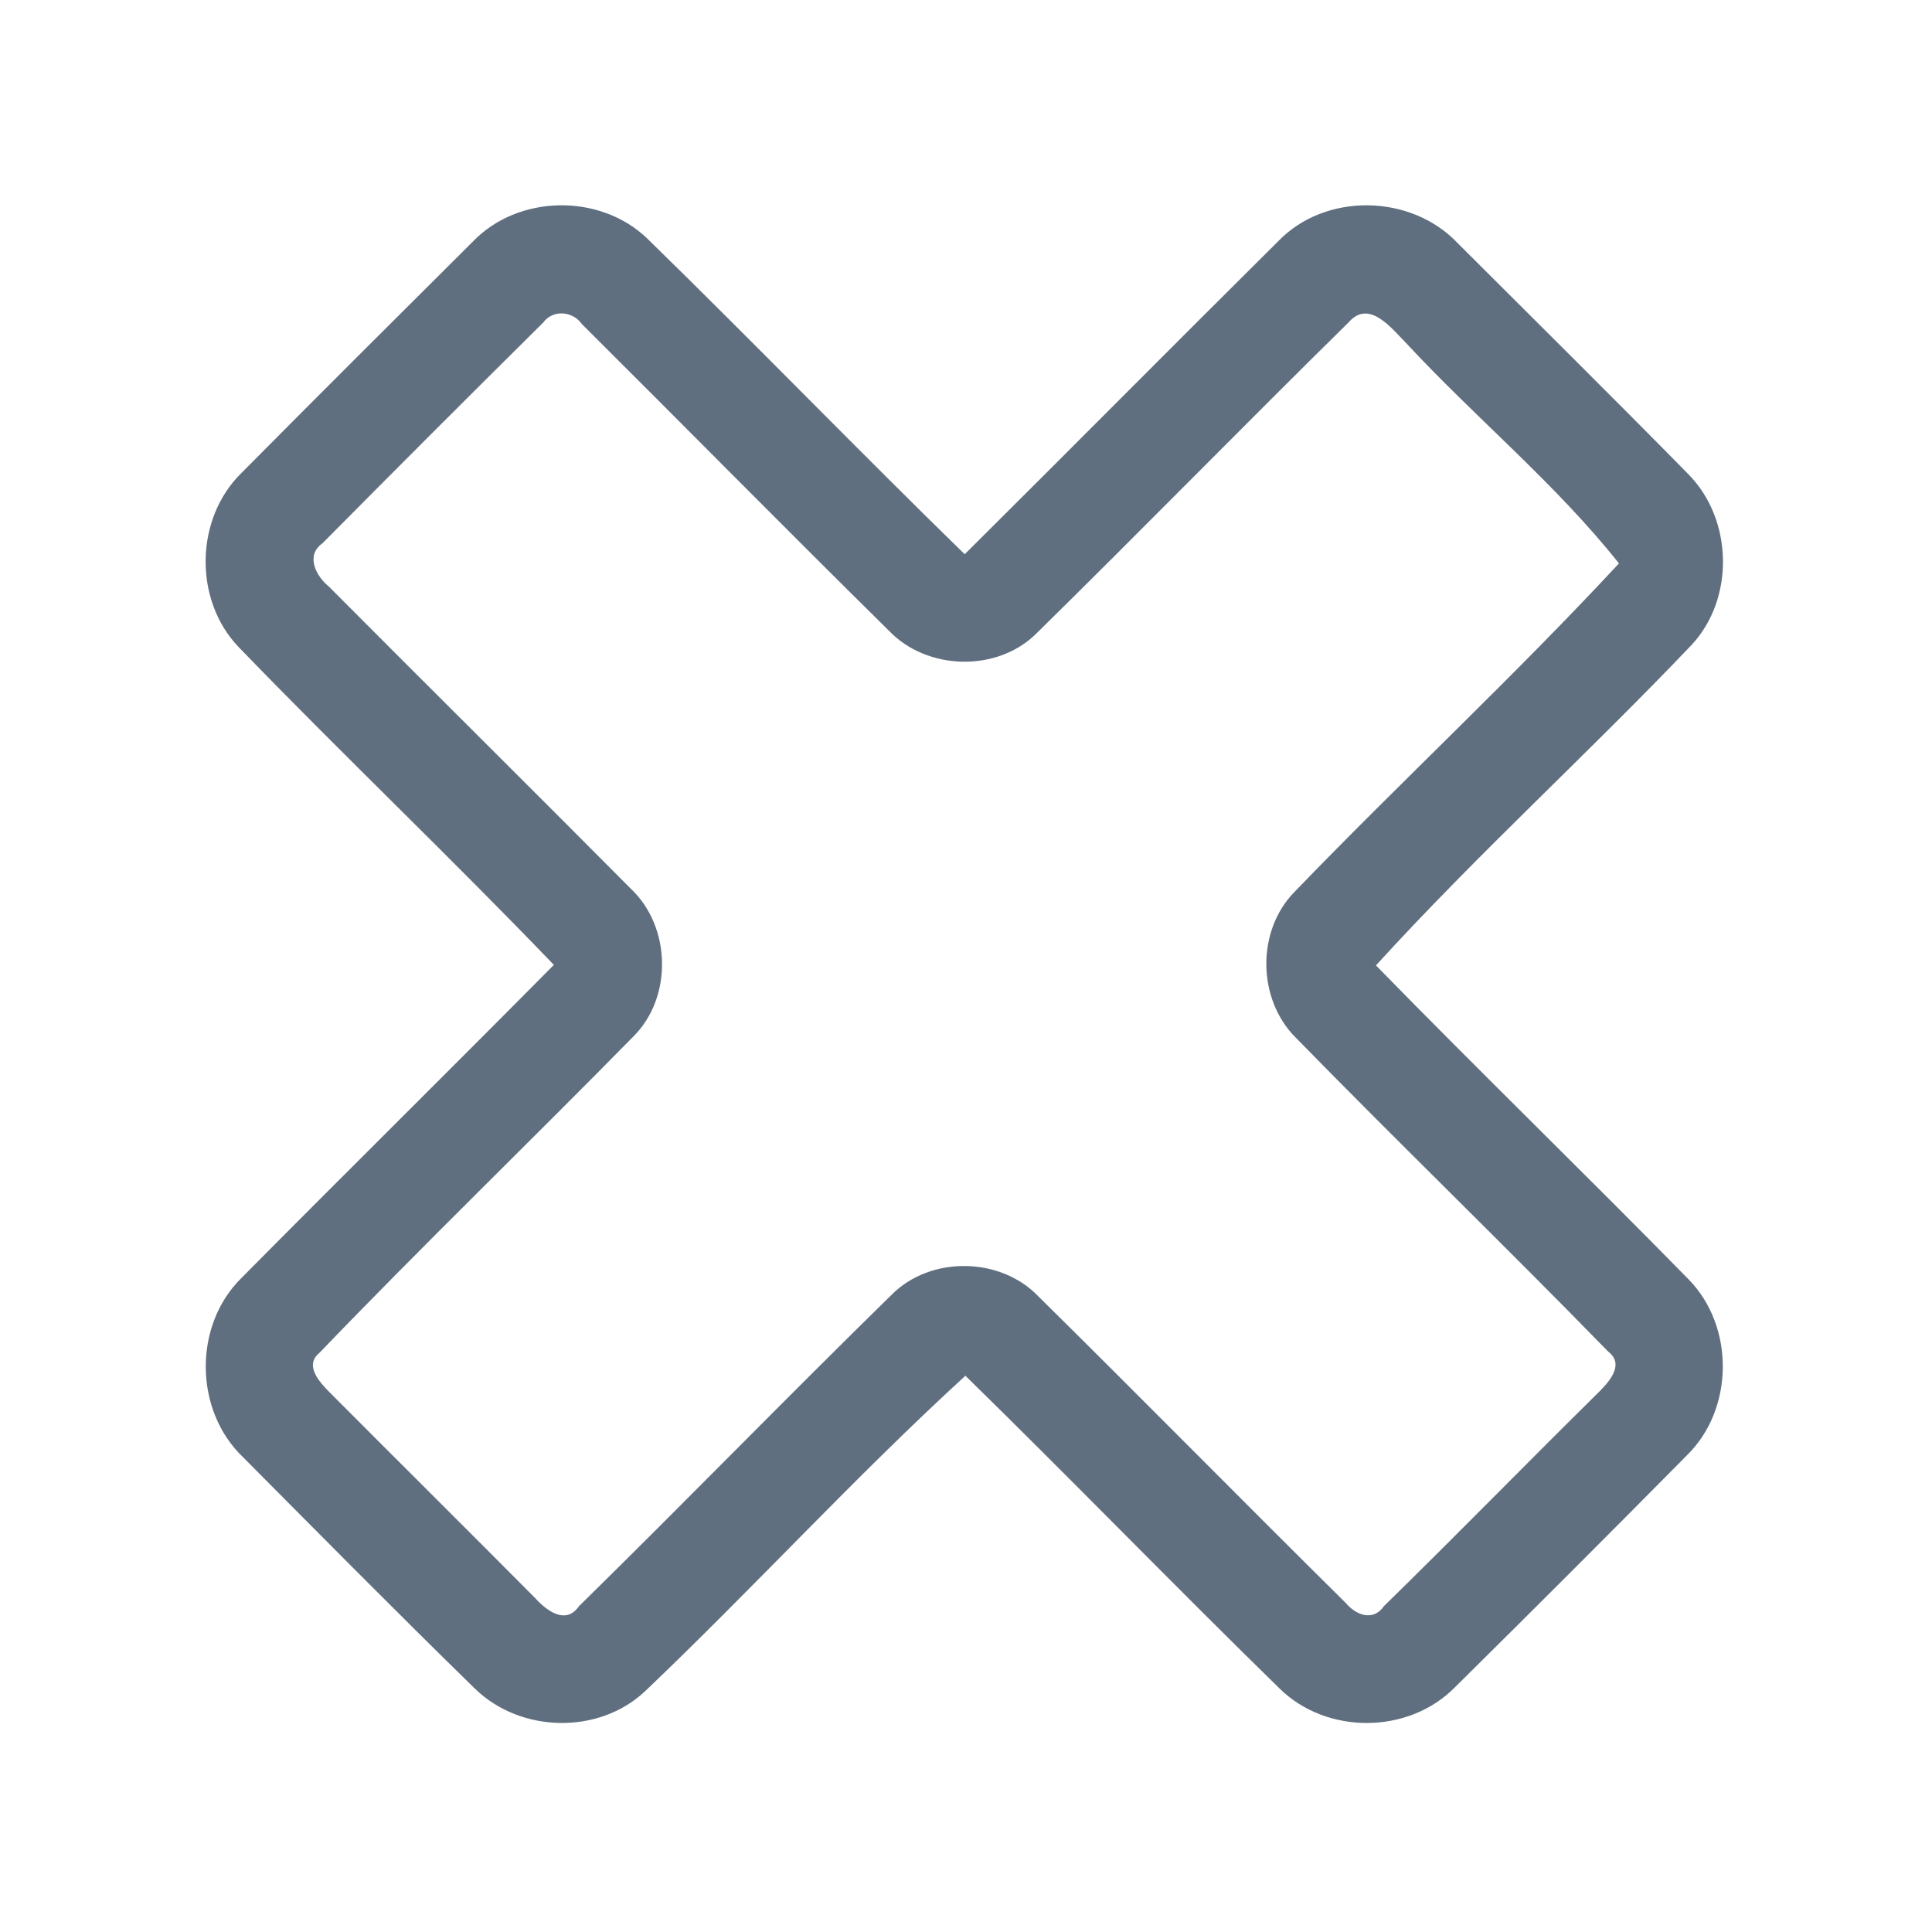 <?xml version="1.0" encoding="UTF-8" ?>
<!DOCTYPE svg PUBLIC "-//W3C//DTD SVG 1.1//EN" "http://www.w3.org/Graphics/SVG/1.1/DTD/svg11.dtd">
<svg width="192pt" height="192pt" viewBox="0 0 192 192" version="1.1" xmlns="http://www.w3.org/2000/svg">
<g id="#606f80ff">
<path fill="#606f80" opacity="1.00" d=" M 46.99 24.01 C 51.50 19.32 59.62 19.19 64.31 23.69 C 74.92 34.05 85.25 44.72 95.87 55.08 C 106.27 44.75 116.59 34.33 127.00 24.00 C 131.69 19.10 140.21 19.26 144.85 24.15 C 152.52 31.82 160.24 39.44 167.83 47.17 C 172.22 51.65 172.40 59.49 168.11 64.09 C 157.84 74.88 146.77 84.93 136.74 95.94 C 147.00 106.45 157.56 116.68 167.84 127.17 C 172.40 131.85 172.33 140.04 167.65 144.62 C 160.02 152.34 152.34 160.02 144.62 167.65 C 140.02 172.36 131.89 172.42 127.19 167.83 C 116.68 157.56 106.45 147.00 95.94 136.72 C 84.95 146.78 74.87 157.82 64.08 168.10 C 59.45 172.42 51.70 172.21 47.19 167.81 C 39.44 160.24 31.81 152.52 24.17 144.83 C 19.28 140.19 19.19 131.71 24.01 126.99 C 34.32 116.58 44.74 106.30 55.04 95.89 C 44.77 85.19 34.01 74.96 23.71 64.30 C 19.22 59.61 19.37 51.51 24.01 46.99 C 31.64 39.30 39.31 31.65 46.99 24.01 M 53.99 32.05 C 46.64 39.33 39.32 46.65 32.04 54.00 C 30.34 55.19 31.40 57.25 32.67 58.28 C 42.66 68.32 52.72 78.28 62.70 88.33 C 66.70 92.10 66.86 99.11 62.95 103.00 C 52.60 113.54 41.96 123.81 31.73 134.46 C 30.24 135.68 31.73 137.32 32.67 138.28 C 39.49 145.13 46.36 151.94 53.17 158.80 C 54.29 160.04 56.21 161.53 57.53 159.63 C 67.97 149.38 78.18 138.88 88.63 128.65 C 92.48 124.80 99.39 124.89 103.16 128.80 C 113.41 138.91 123.50 149.18 133.74 159.30 C 134.74 160.51 136.47 161.17 137.53 159.62 C 144.62 152.69 151.56 145.58 158.62 138.61 C 159.71 137.54 161.60 135.68 159.81 134.31 C 149.59 123.82 139.04 113.63 128.80 103.15 C 124.94 99.34 124.84 92.52 128.64 88.64 C 139.26 77.63 150.49 67.20 160.89 55.99 C 154.61 48.08 146.69 41.58 139.82 34.18 C 138.34 32.70 136.07 29.64 134.00 32.06 C 123.60 42.29 113.40 52.73 102.99 62.96 C 99.09 66.83 92.13 66.64 88.35 62.69 C 78.11 52.59 68.01 42.34 57.82 32.20 C 56.92 30.91 54.95 30.74 53.99 32.05 Z" />
</g>
</svg>
